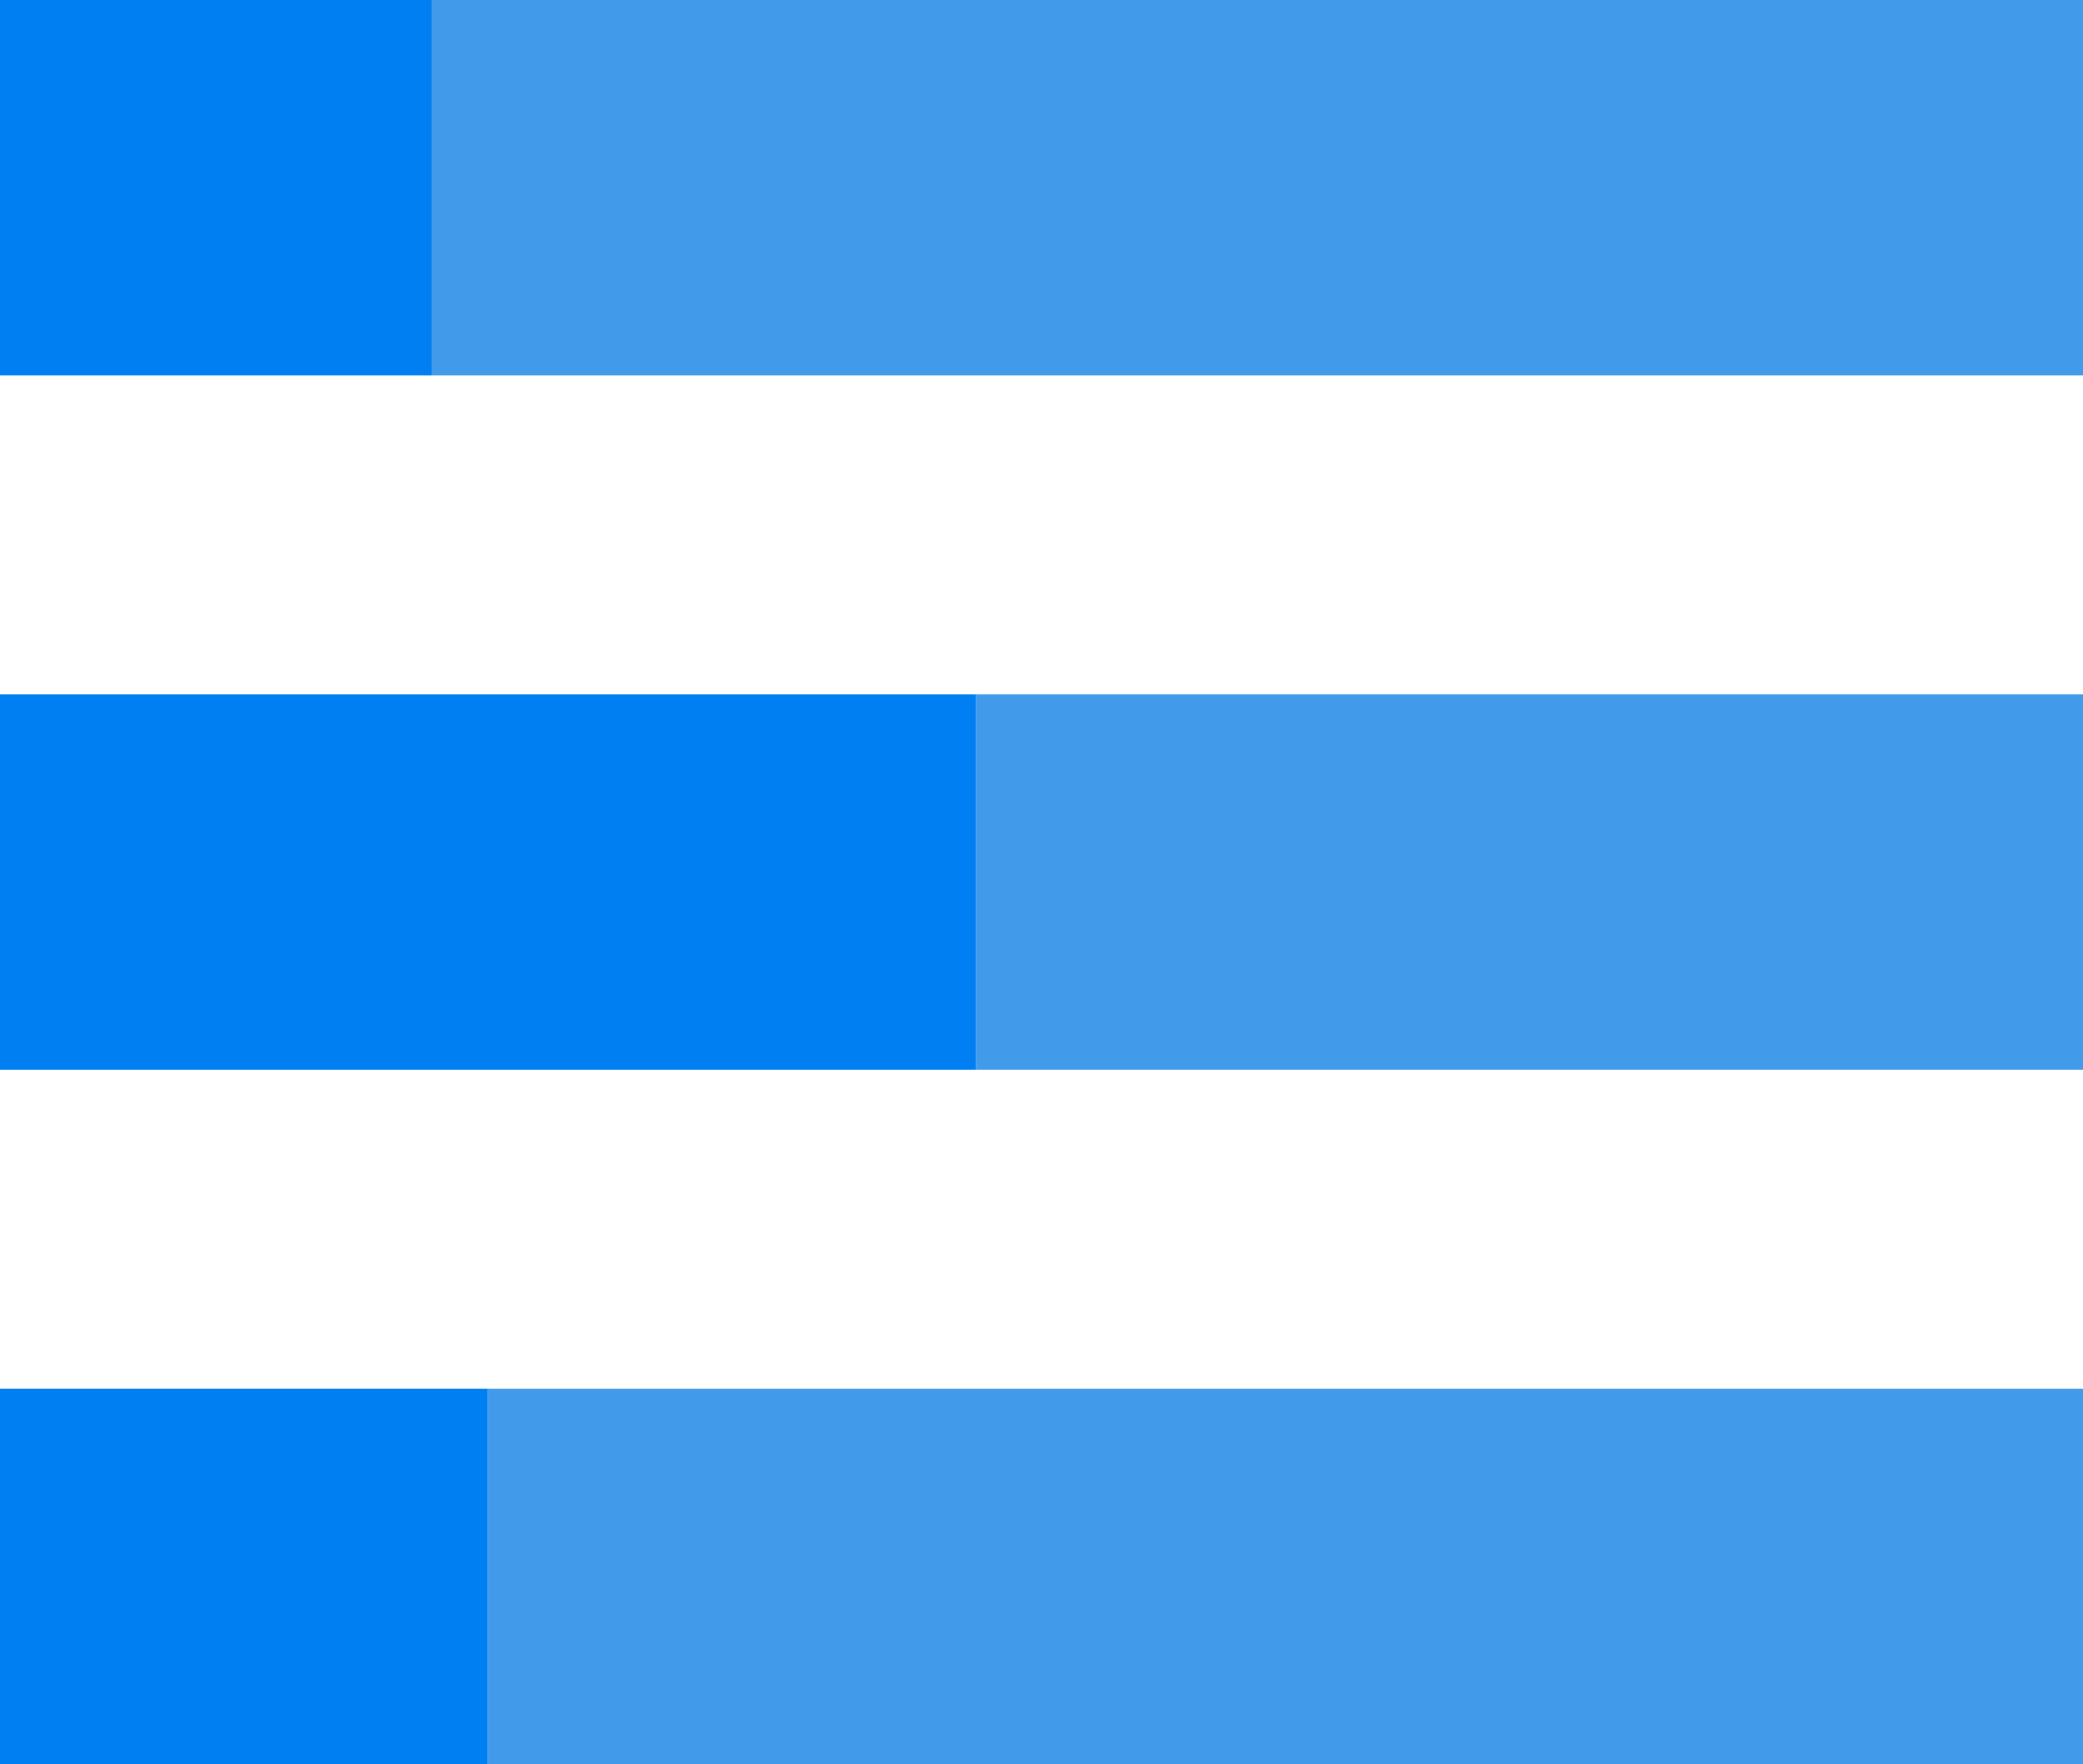 <svg width="111" height="94" viewBox="0 0 111 94" fill="none" xmlns="http://www.w3.org/2000/svg">
<rect width="23" height="20" fill="#007FF2"/>
<rect x="23" width="88" height="20" fill="#419AEA"/>
<rect y="37" width="52" height="20" fill="#007FF2"/>
<rect x="52" y="37" width="59" height="20" fill="#419AEA"/>
<rect y="74" width="26" height="20" fill="#007FF2"/>
<rect x="26" y="74" width="85" height="20" fill="#419AEA"/>
</svg>
